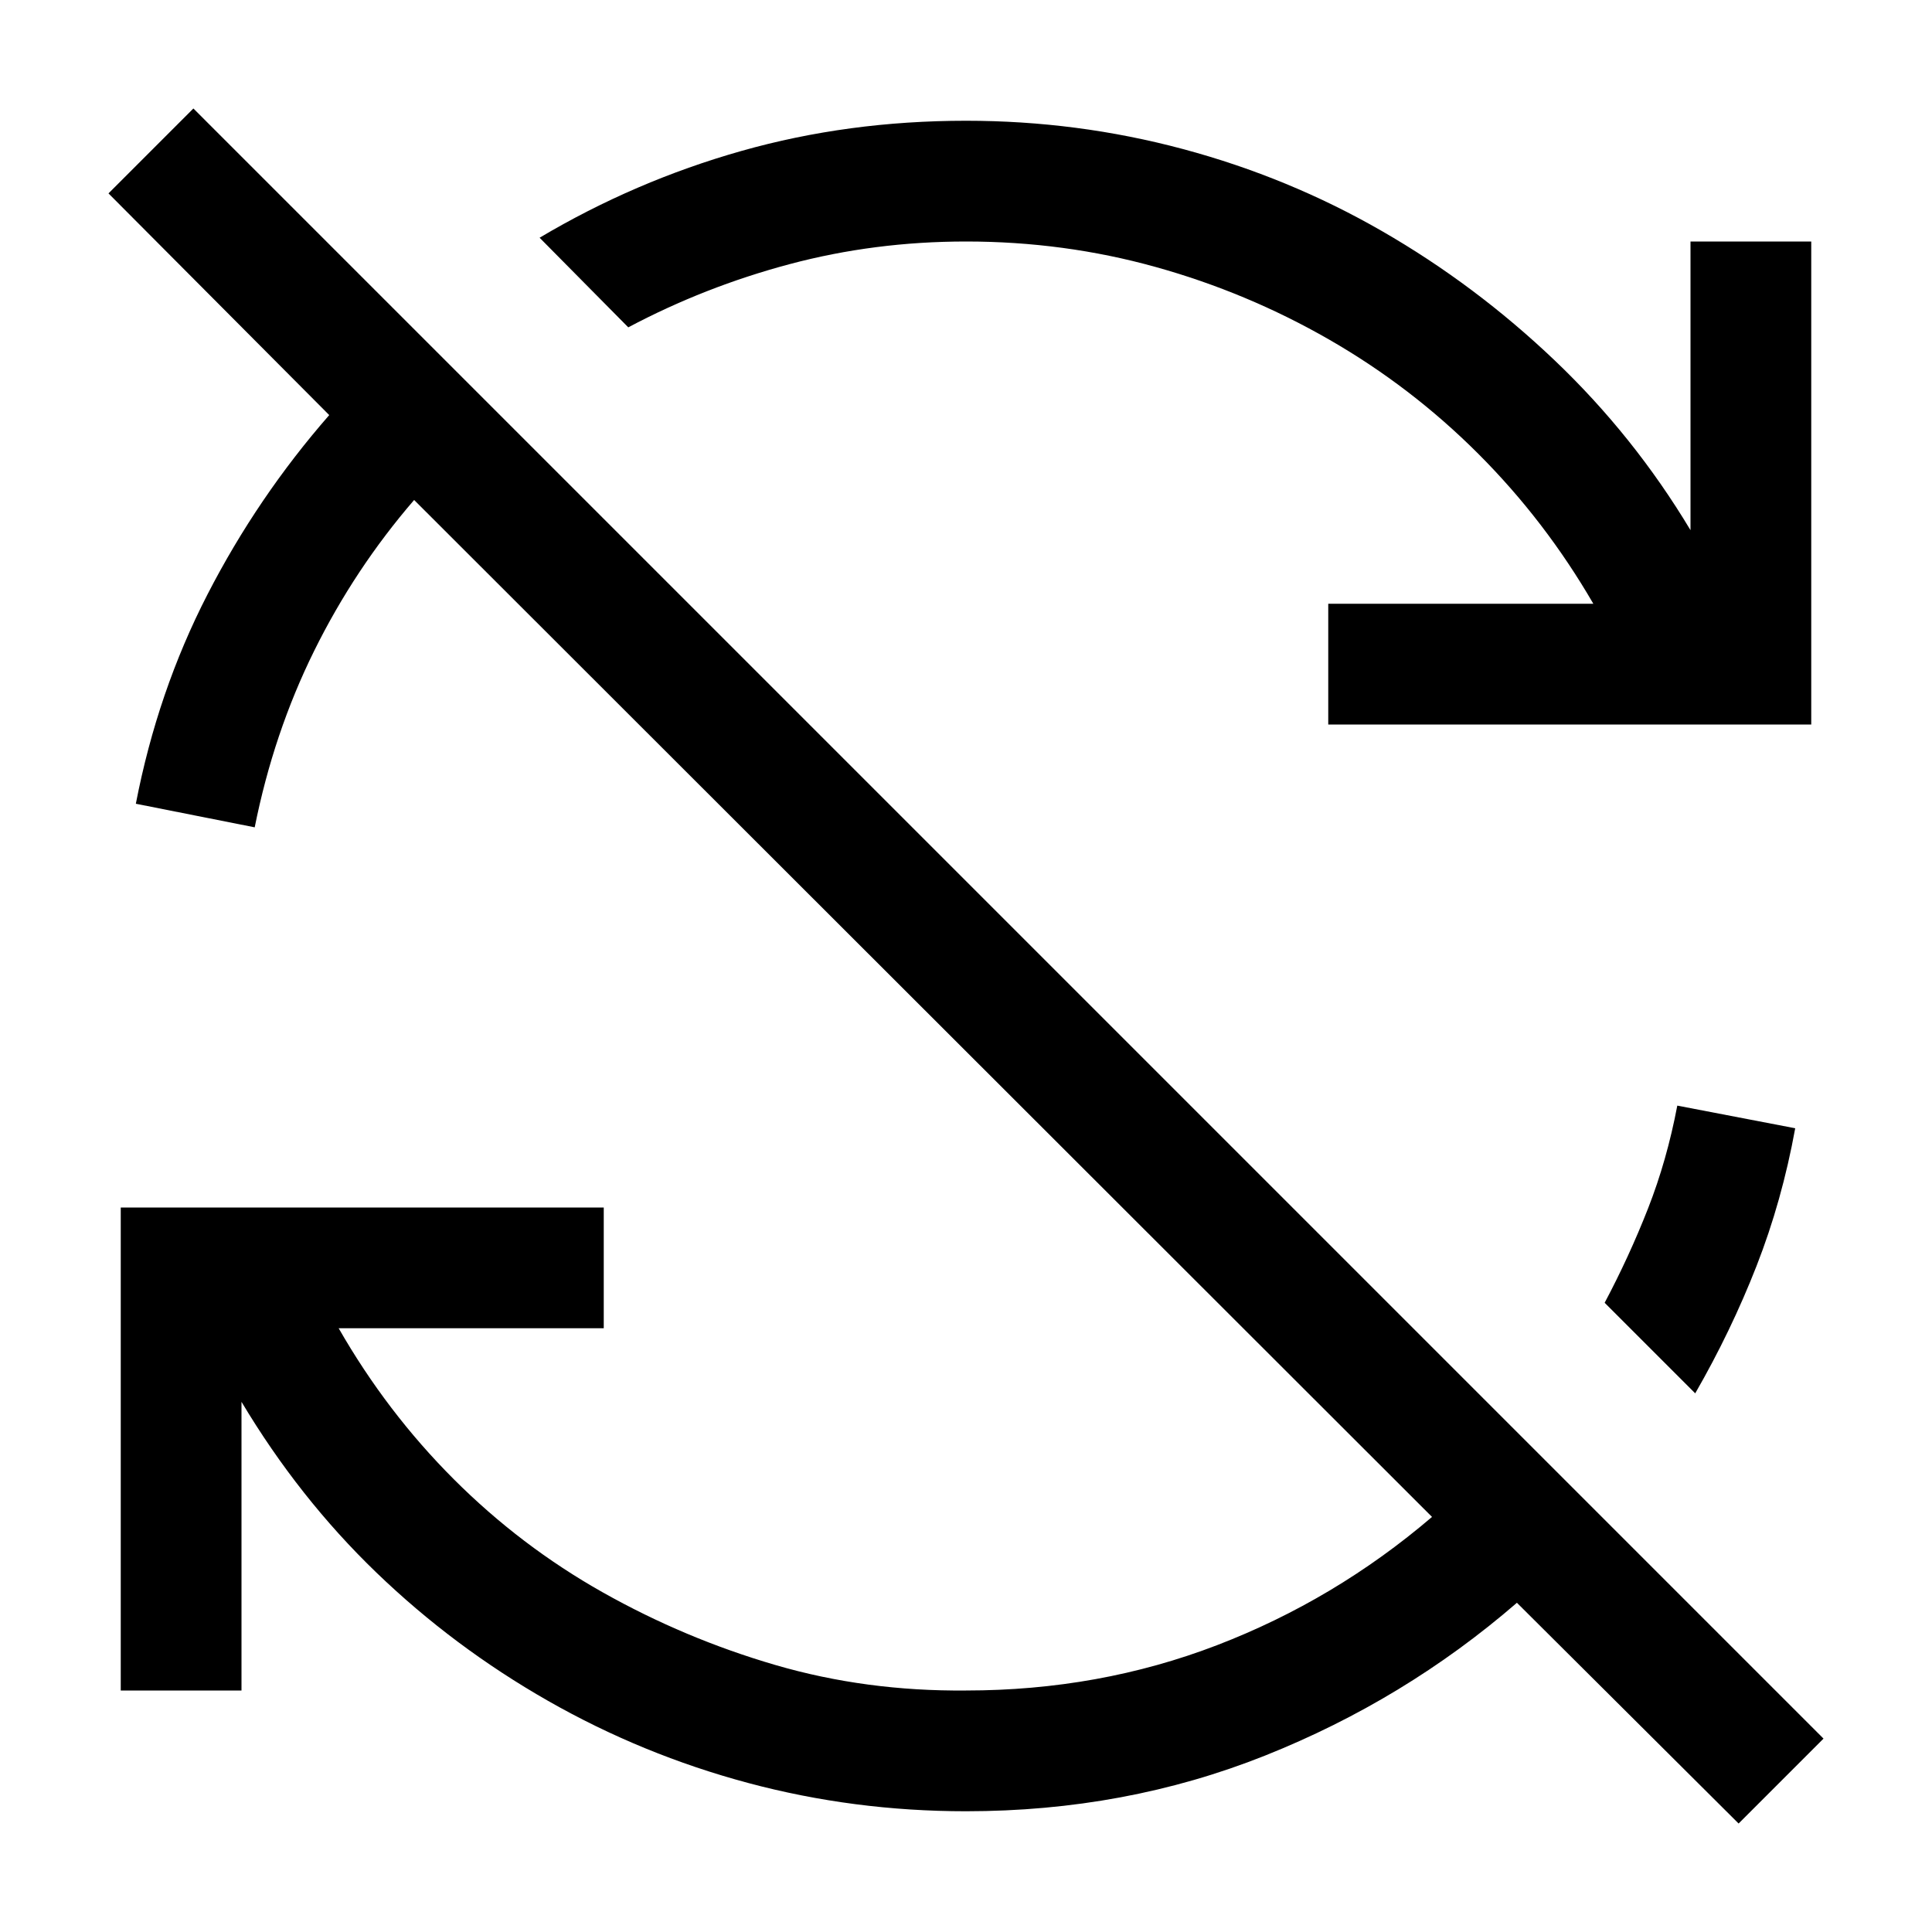 <svg xmlns="http://www.w3.org/2000/svg" viewBox="0 0 2048 2048">
  <path d="M1933 1843l-90 90-235-234q-119 103-267 162t-317 59q-119 0-231-30t-212-87-182-136-143-181v306H128v-512h512v128H359q51 89 122 160t158 120 183 77 202 27q141 0 266-48t228-136L439 530q-63 73-106 160t-63 187l-126-25q23-119 76-222t129-190L115 205l90-90 1728 1728zM1024 256q-97 0-187 24t-171 67l-94-95q101-60 214-92t238-32q118 0 230 30t211 87 183 137 144 180V256h128v512h-512V640h281q-51-88-122-159t-158-121-184-77-201-27zm773 1221l-96-96q26-49 46-100t31-109l125 24q-14 77-41 146t-65 135z" />
</svg>